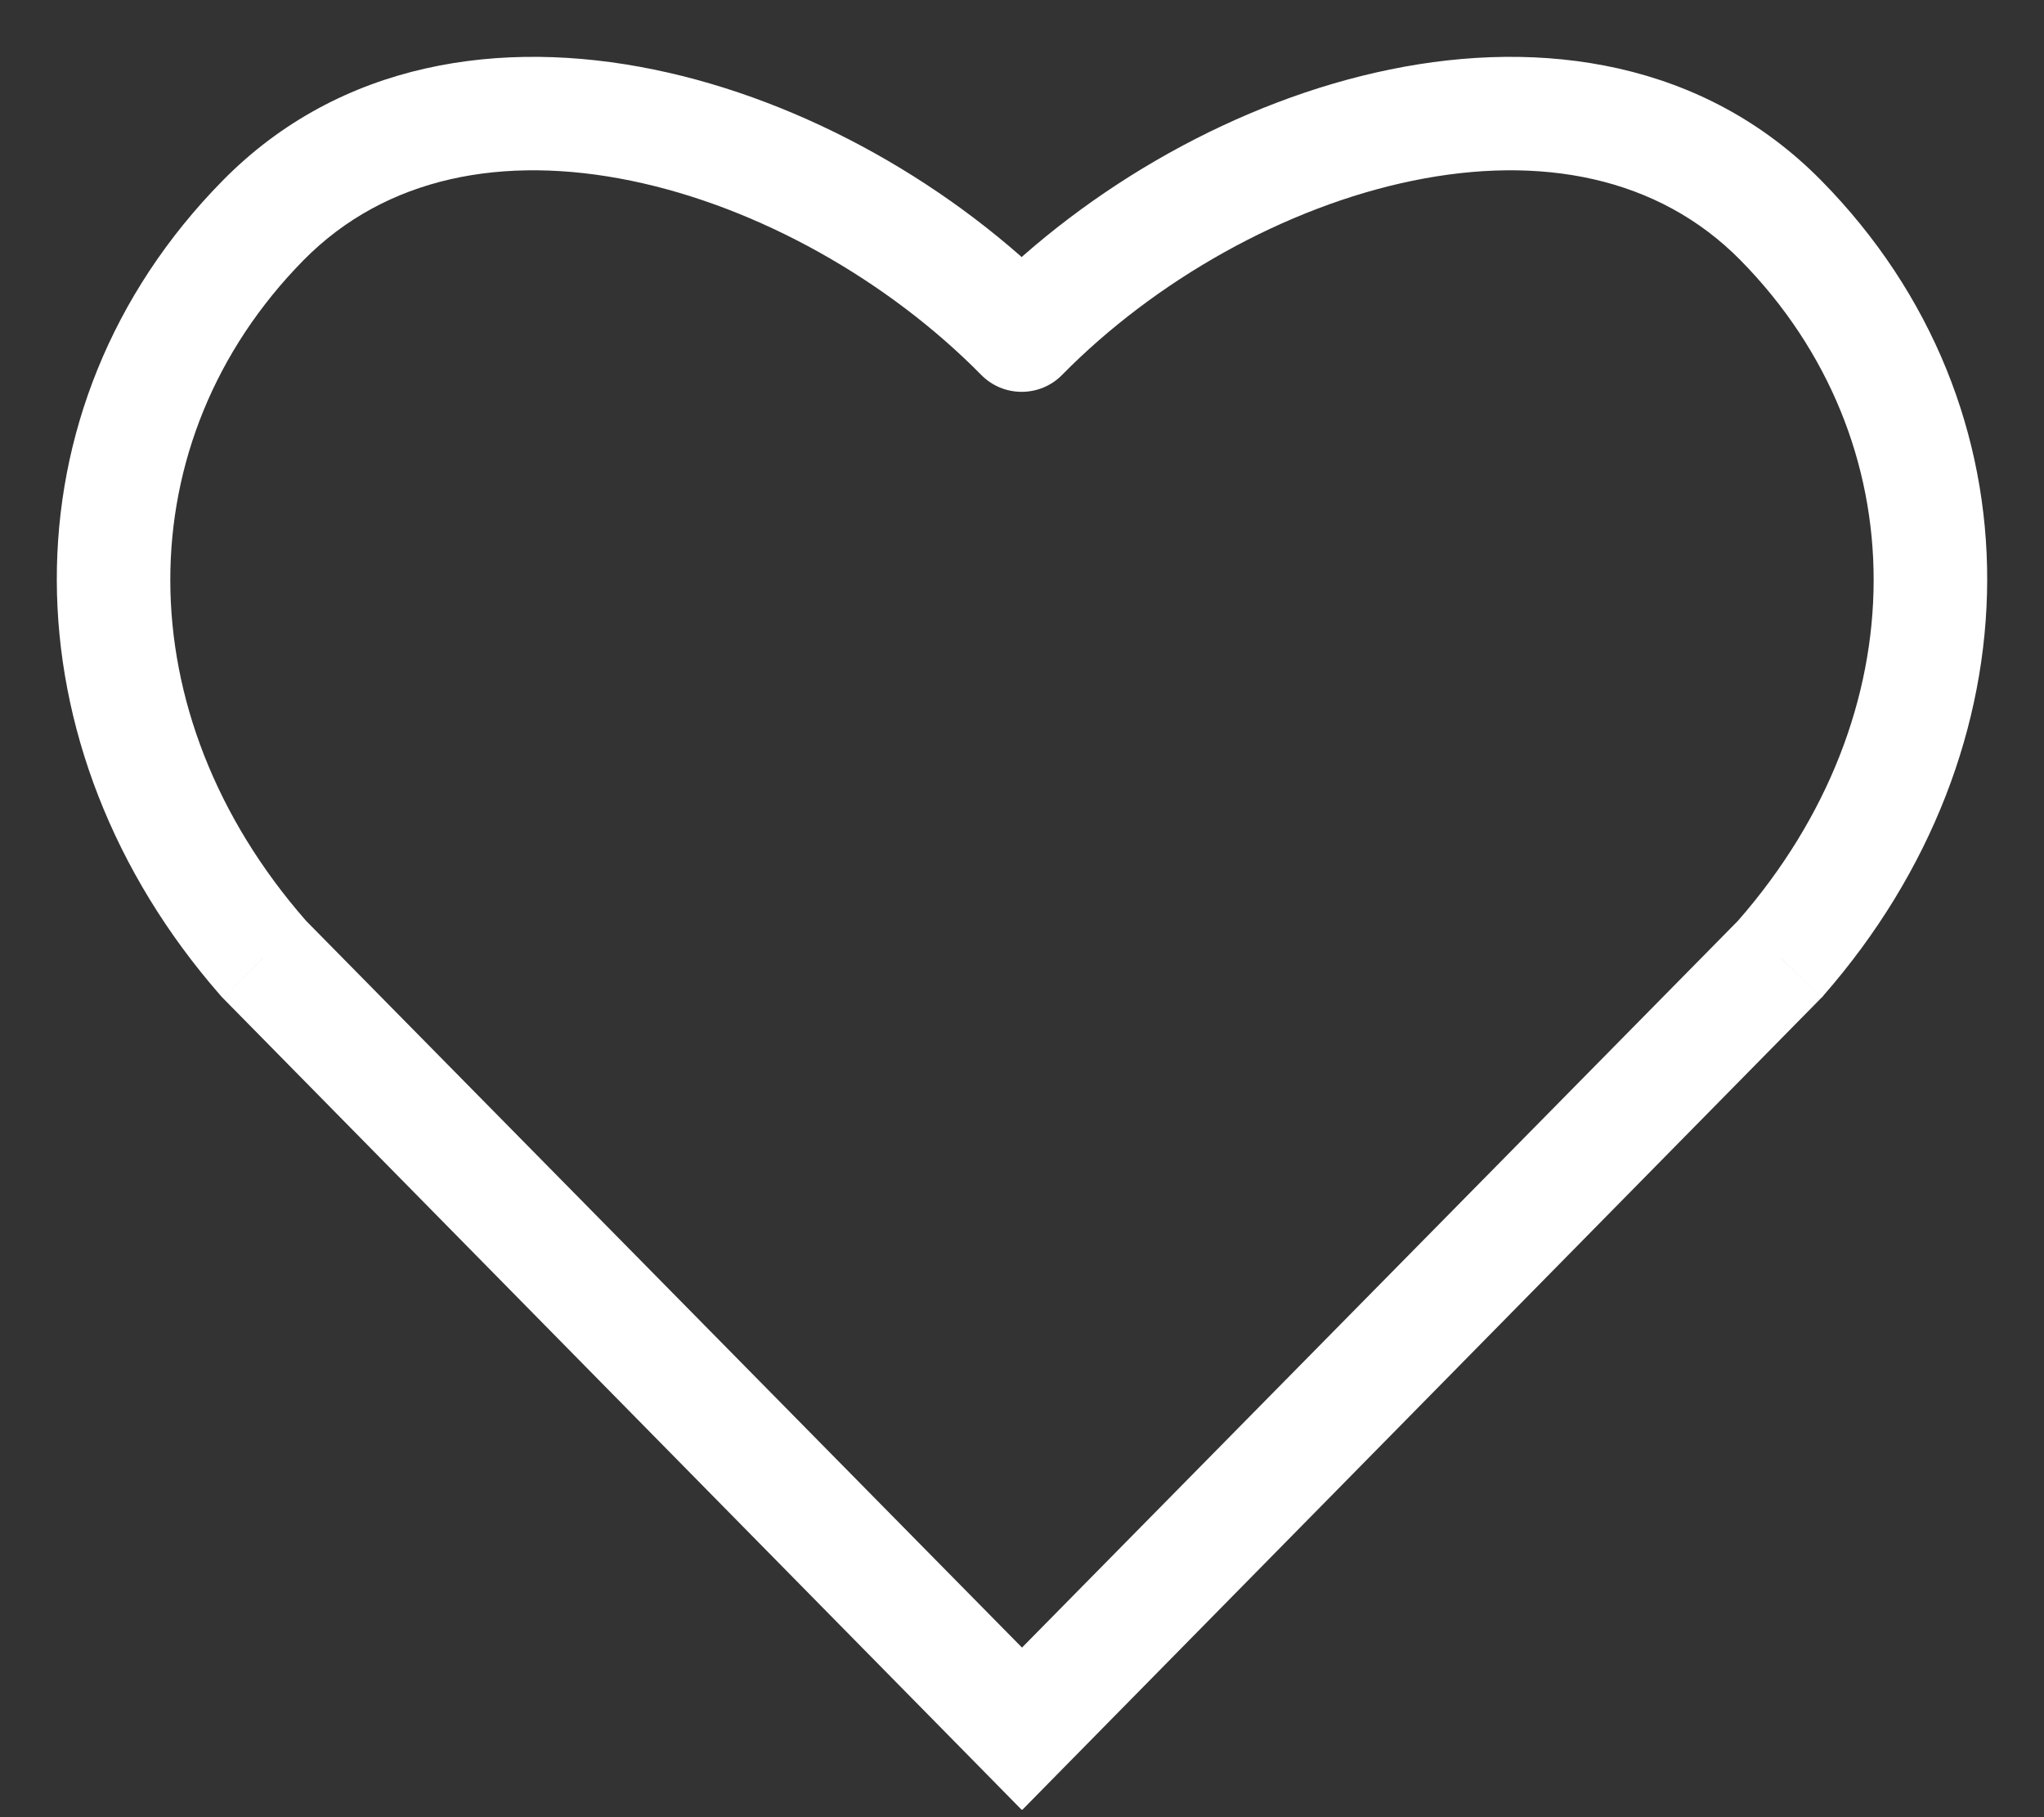 <svg width="18" height="16" viewBox="0 0 18 16" fill="none" xmlns="http://www.w3.org/2000/svg">
<rect x="0" y="0" width="18" height="16" fill="#333333" stroke="none"/>
<path d="M15.684 8.434L16.04 8.785L16.051 8.775L16.06 8.763L15.684 8.434ZM8.997 15.222L8.641 15.573L8.997 15.935L9.353 15.573L8.997 15.222ZM2.316 8.434L1.94 8.763C1.946 8.771 1.953 8.778 1.96 8.785L2.316 8.434ZM2.316 1.942L1.96 1.591L1.96 1.591L2.316 1.942ZM8.997 2.95L8.641 3.301C8.735 3.397 8.863 3.45 8.997 3.45C9.131 3.45 9.259 3.397 9.353 3.301L8.997 2.95ZM9.003 15.222L8.647 15.573L9.003 15.935L9.359 15.573L9.003 15.222ZM15.328 8.084L8.644 14.868L9.356 15.57L16.04 8.785L15.328 8.084ZM8.644 14.868L8.641 14.871L9.353 15.573L9.356 15.57L8.644 14.868ZM9.353 14.871L2.672 8.084L1.96 8.785L8.641 15.573L9.353 14.871ZM2.672 2.292C3.4 1.553 4.436 1.361 5.556 1.591C6.681 1.822 7.822 2.47 8.641 3.301L9.353 2.6C8.407 1.638 7.091 0.885 5.757 0.612C4.419 0.337 2.997 0.537 1.96 1.591L2.672 2.292ZM1.96 1.591C-0.008 3.591 0.042 6.592 1.94 8.763L2.693 8.105C1.1 6.284 1.111 3.879 2.672 2.292L1.96 1.591ZM1.96 8.785L8.644 15.57L9.356 14.868L2.672 8.084L1.96 8.785ZM8.644 15.57L8.647 15.573L9.359 14.871L9.356 14.868L8.644 15.57ZM9.359 15.573L16.04 8.785L15.328 8.084L8.647 14.871L9.359 15.573ZM16.04 1.591C15.003 0.537 13.579 0.337 12.24 0.612C10.905 0.885 9.587 1.638 8.641 2.6L9.353 3.301C10.171 2.47 11.315 1.822 12.441 1.591C13.563 1.361 14.6 1.553 15.328 2.292L16.04 1.591ZM15.328 2.292C16.889 3.879 16.899 6.284 15.307 8.105L16.06 8.763C17.958 6.592 18.008 3.591 16.04 1.591L15.328 2.292Z" fill="white"/>
</svg>
